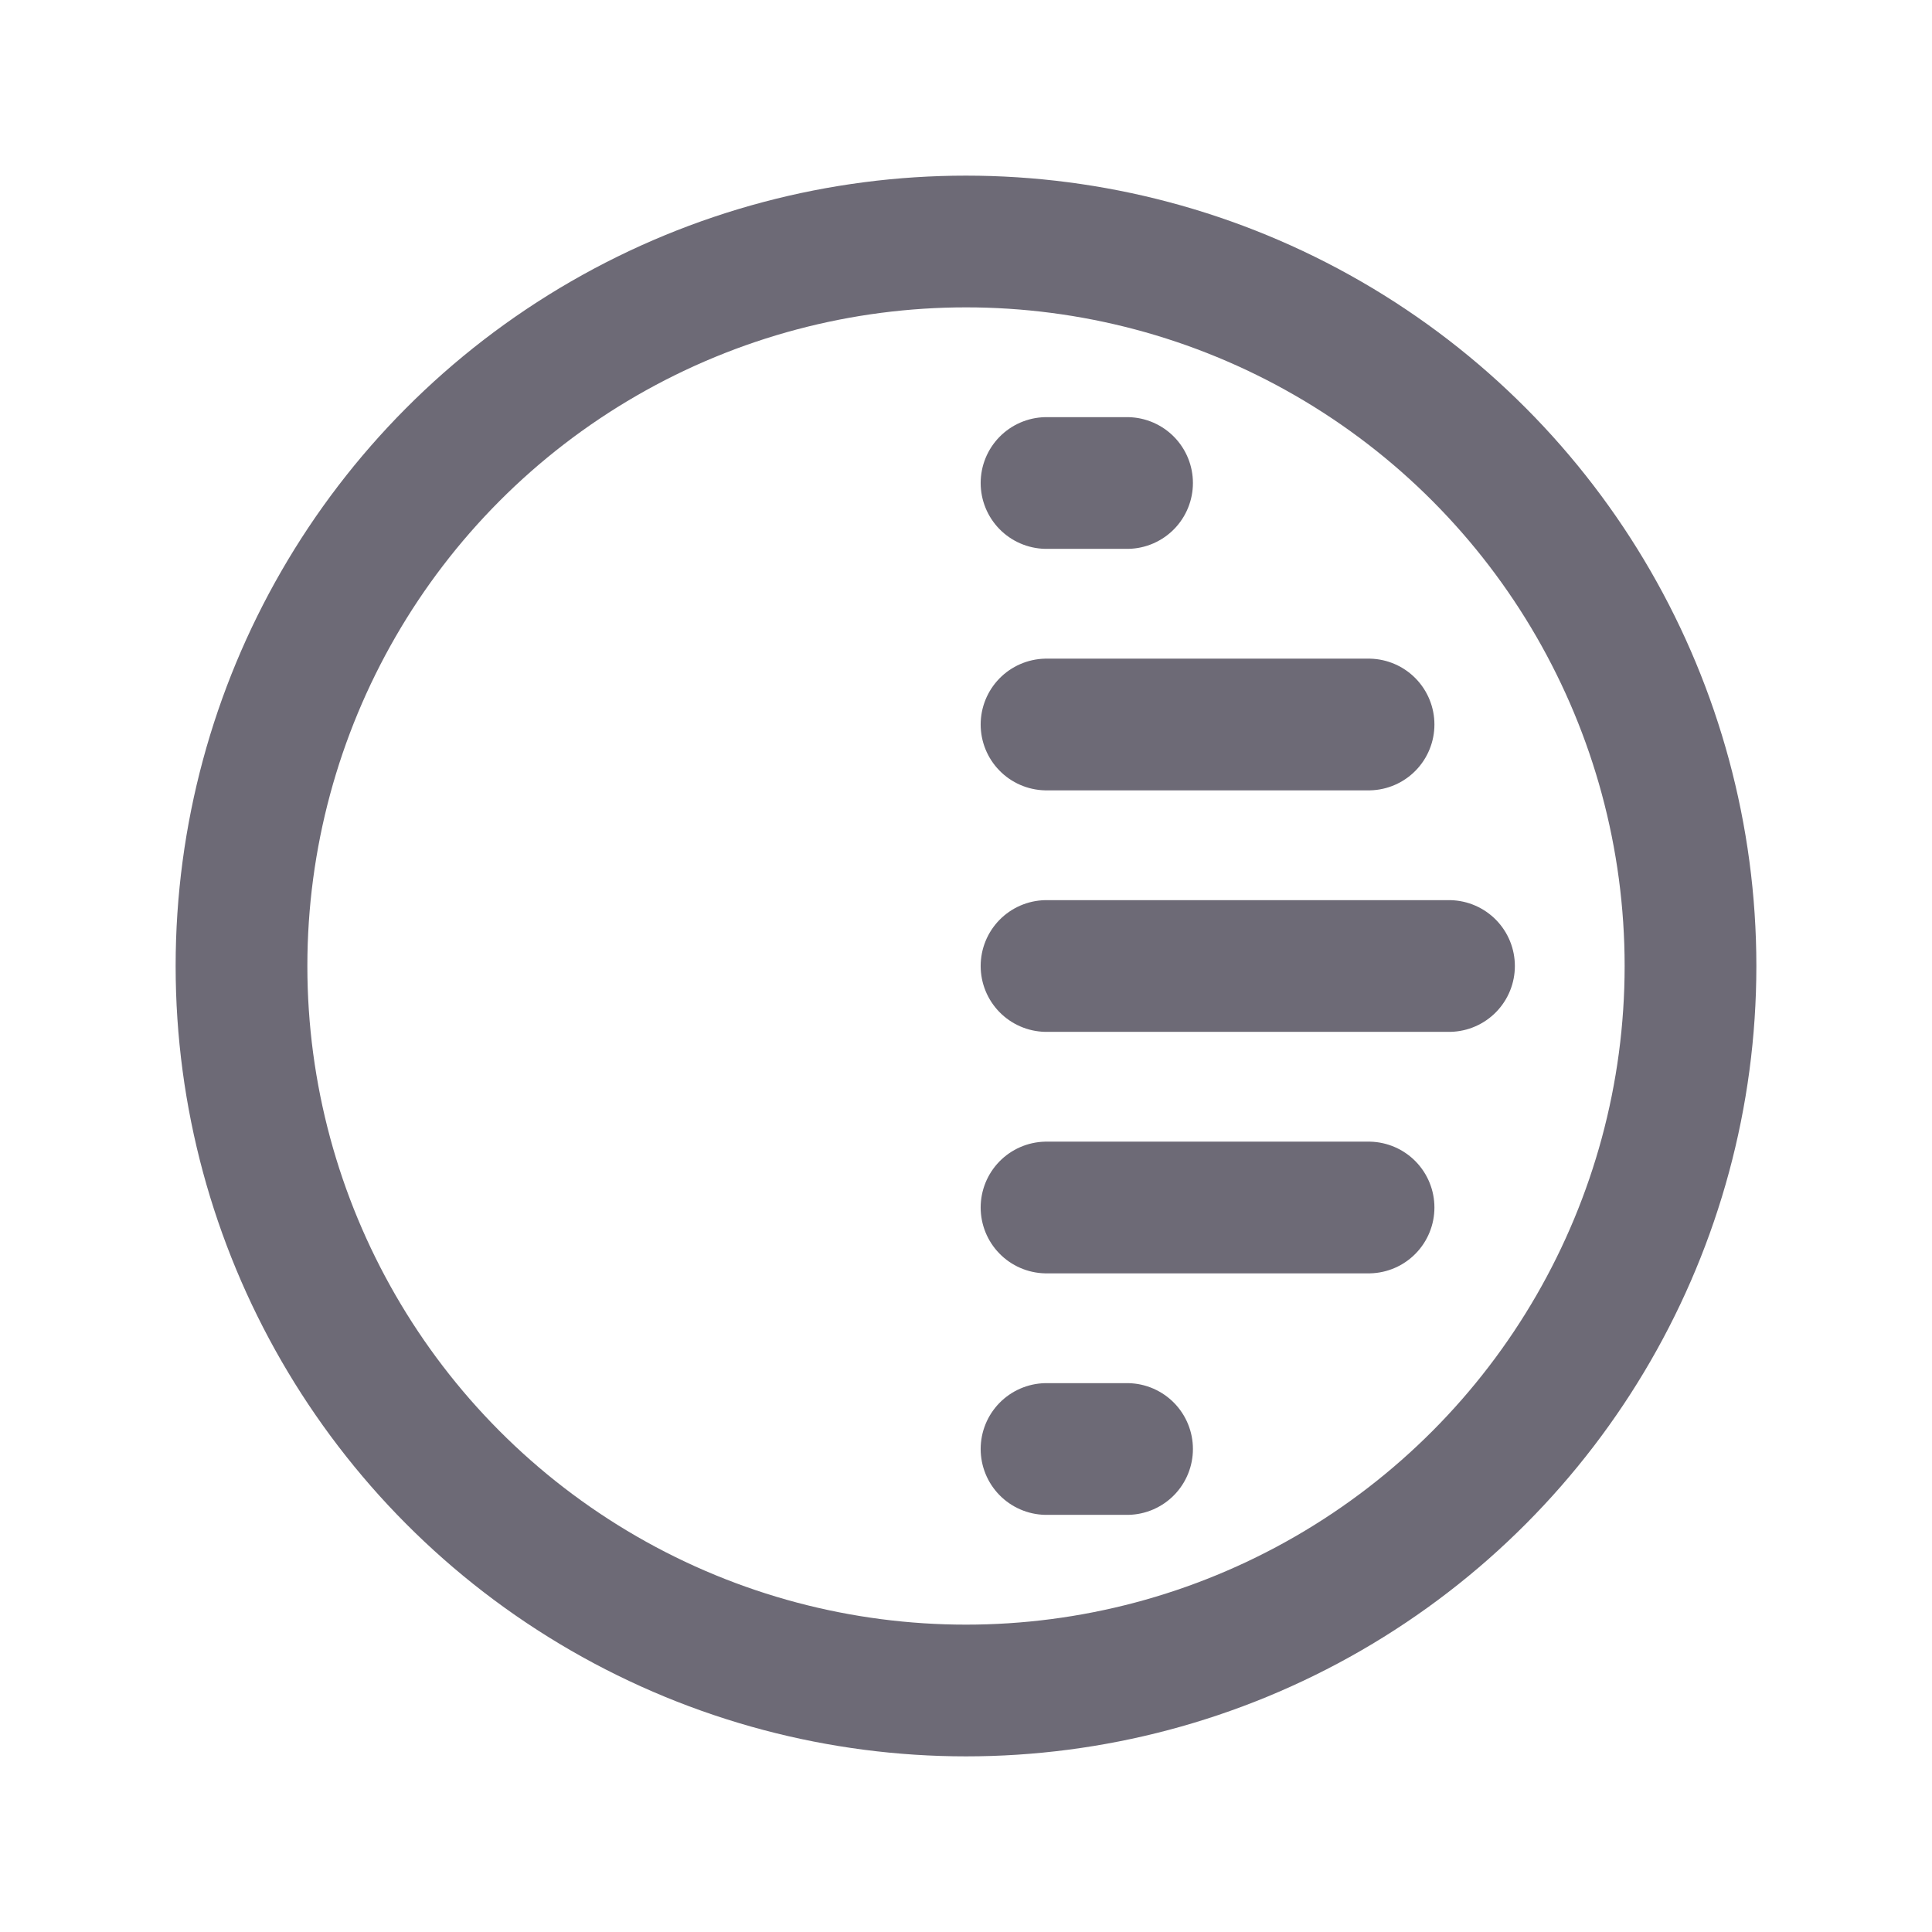 <svg width="22" height="22" viewBox="0 0 22 22" fill="none" xmlns="http://www.w3.org/2000/svg">
<g id="shadow">
<circle id="Oval" cx="11" cy="11" r="8.25" stroke="#2F2B3D" stroke-opacity="0.7" stroke-width="1.5" stroke-linecap="round" stroke-linejoin="round"/>
<path id="Path" d="M11.917 11H16.5" stroke="#2F2B3D" stroke-opacity="0.7" stroke-width="1.5" stroke-linecap="round" stroke-linejoin="round"/>
<path id="Path_2" d="M11.917 13.75H15.584" stroke="#2F2B3D" stroke-opacity="0.7" stroke-width="1.5" stroke-linecap="round" stroke-linejoin="round"/>
<path id="Path_3" d="M11.917 16.5H12.834" stroke="#2F2B3D" stroke-opacity="0.7" stroke-width="1.5" stroke-linecap="round" stroke-linejoin="round"/>
<path id="Path_4" d="M11.917 8.25H15.584" stroke="#2F2B3D" stroke-opacity="0.7" stroke-width="1.5" stroke-linecap="round" stroke-linejoin="round"/>
<path id="Path_5" d="M11.917 5.5H12.834" stroke="#2F2B3D" stroke-opacity="0.7" stroke-width="1.5" stroke-linecap="round" stroke-linejoin="round"/>
</g>
</svg>
